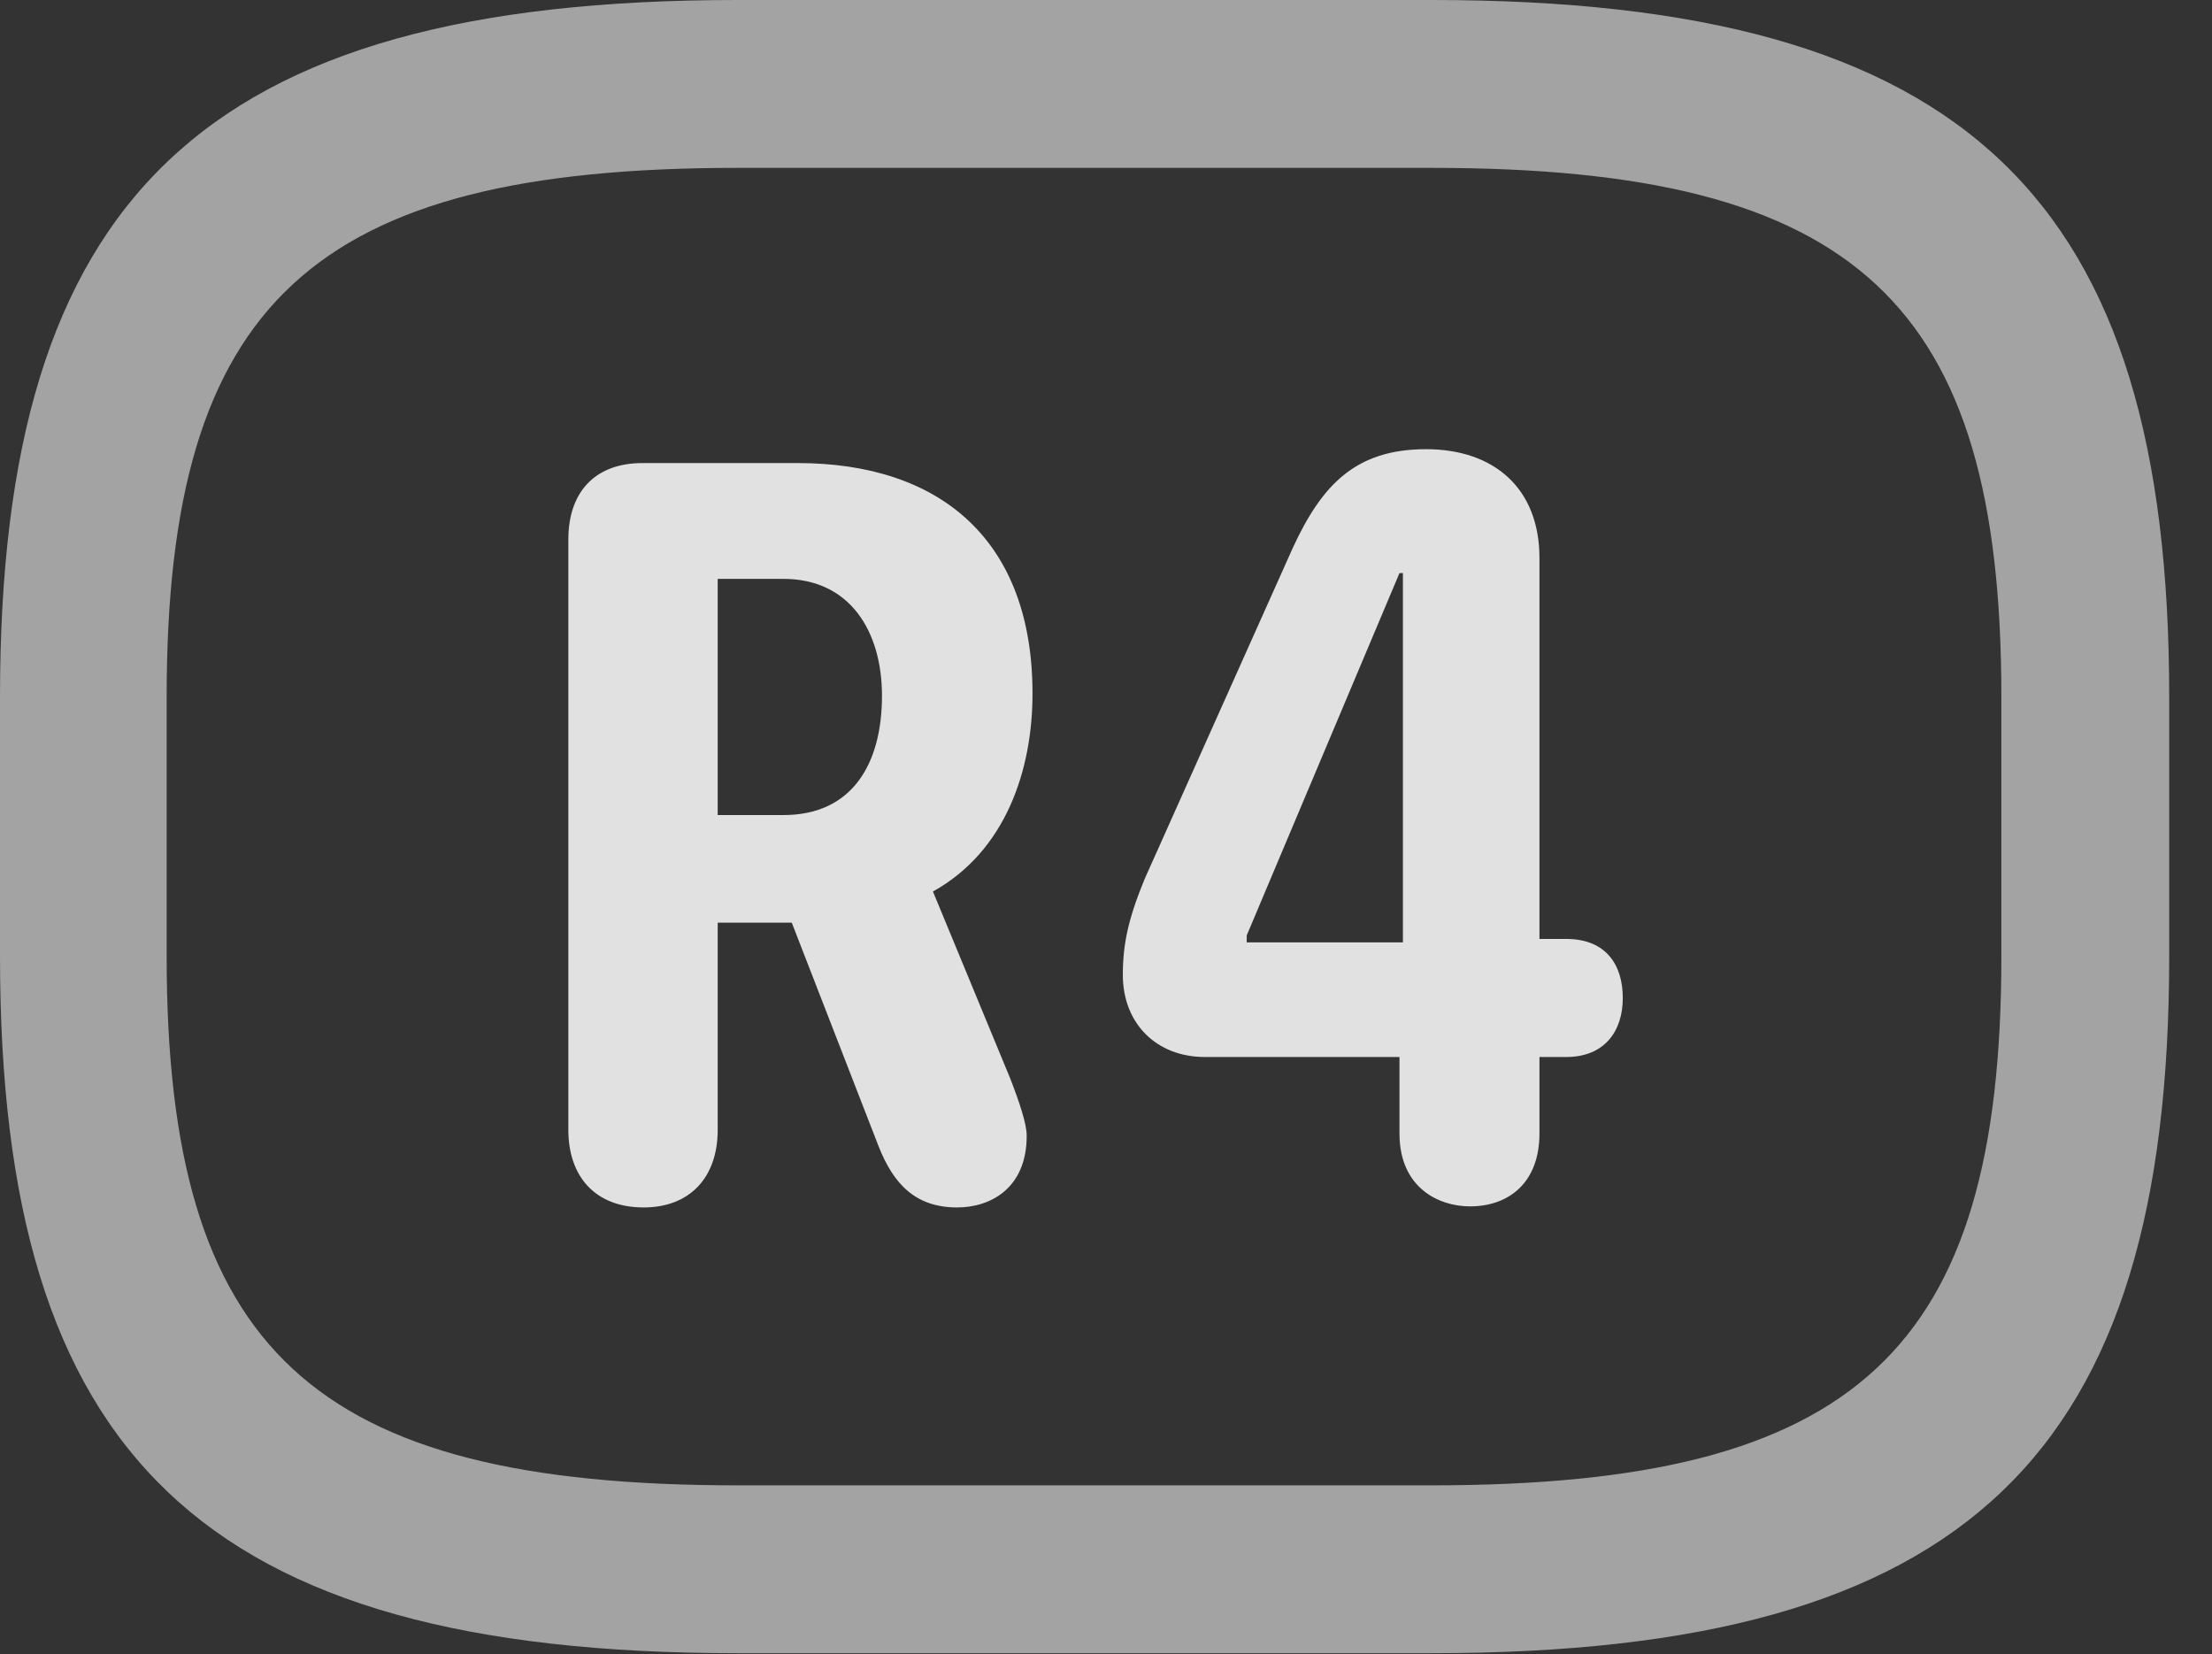 <?xml version="1.0" encoding="UTF-8"?>
<!--Generator: Apple Native CoreSVG 232.5-->
<!DOCTYPE svg
PUBLIC "-//W3C//DTD SVG 1.1//EN"
       "http://www.w3.org/Graphics/SVG/1.1/DTD/svg11.dtd">
<svg version="1.1" xmlns="http://www.w3.org/2000/svg" xmlns:xlink="http://www.w3.org/1999/xlink" width="18.662" height="13.955">
 <rect width="100%" height="100%" fill="#333333" stroke="none"/>
 <g>
  <rect height="13.955" opacity="0" width="18.662" x="0" y="0"/>
  <path d="M6.221 13.945L12.08 13.945C16.611 13.945 18.301 12.266 18.301 8.066L18.301 5.879C18.301 1.68 16.611 0 12.08 0L6.221 0C1.689 0 0 1.68 0 5.879L0 8.066C0 12.266 1.689 13.945 6.221 13.945ZM6.221 12.529C2.637 12.529 1.406 11.396 1.406 8.066L1.406 5.879C1.406 2.549 2.637 1.416 6.221 1.416L12.08 1.416C15.664 1.416 16.885 2.549 16.885 5.879L16.885 8.066C16.885 11.396 15.664 12.529 12.08 12.529Z" fill="#ffffff" fill-opacity="0.55"/>
  <path d="M5.43 10.185C5.82 10.185 6.055 9.932 6.055 9.531L6.055 7.783L6.68 7.783L7.412 9.668C7.539 9.99 7.725 10.185 8.076 10.185C8.35 10.185 8.662 10.029 8.662 9.58C8.662 9.482 8.604 9.307 8.525 9.102L7.871 7.52C8.486 7.178 8.711 6.494 8.711 5.85C8.711 4.561 7.939 3.906 6.729 3.906L5.42 3.906C5.02 3.906 4.795 4.15 4.795 4.551L4.795 9.531C4.795 9.922 5.02 10.185 5.43 10.185ZM6.055 6.875L6.055 4.883L6.611 4.883C7.168 4.883 7.441 5.322 7.441 5.869C7.441 6.445 7.188 6.875 6.611 6.875ZM12.402 10.176C12.725 10.176 12.988 9.98 12.988 9.561L12.988 8.916L13.213 8.916C13.535 8.916 13.691 8.701 13.691 8.418C13.691 8.145 13.555 7.92 13.213 7.92L12.988 7.92L12.988 4.707C12.988 4.121 12.607 3.789 12.031 3.789C11.435 3.789 11.152 4.092 10.908 4.619L9.658 7.412C9.521 7.744 9.473 7.959 9.473 8.223C9.473 8.633 9.756 8.916 10.166 8.916L11.807 8.916L11.807 9.561C11.807 10.02 12.139 10.176 12.402 10.176ZM11.836 7.949L10.518 7.949L10.518 7.891L11.807 4.834L11.836 4.834Z" fill="#ffffff" fill-opacity="0.85"/>
 </g>
</svg>
